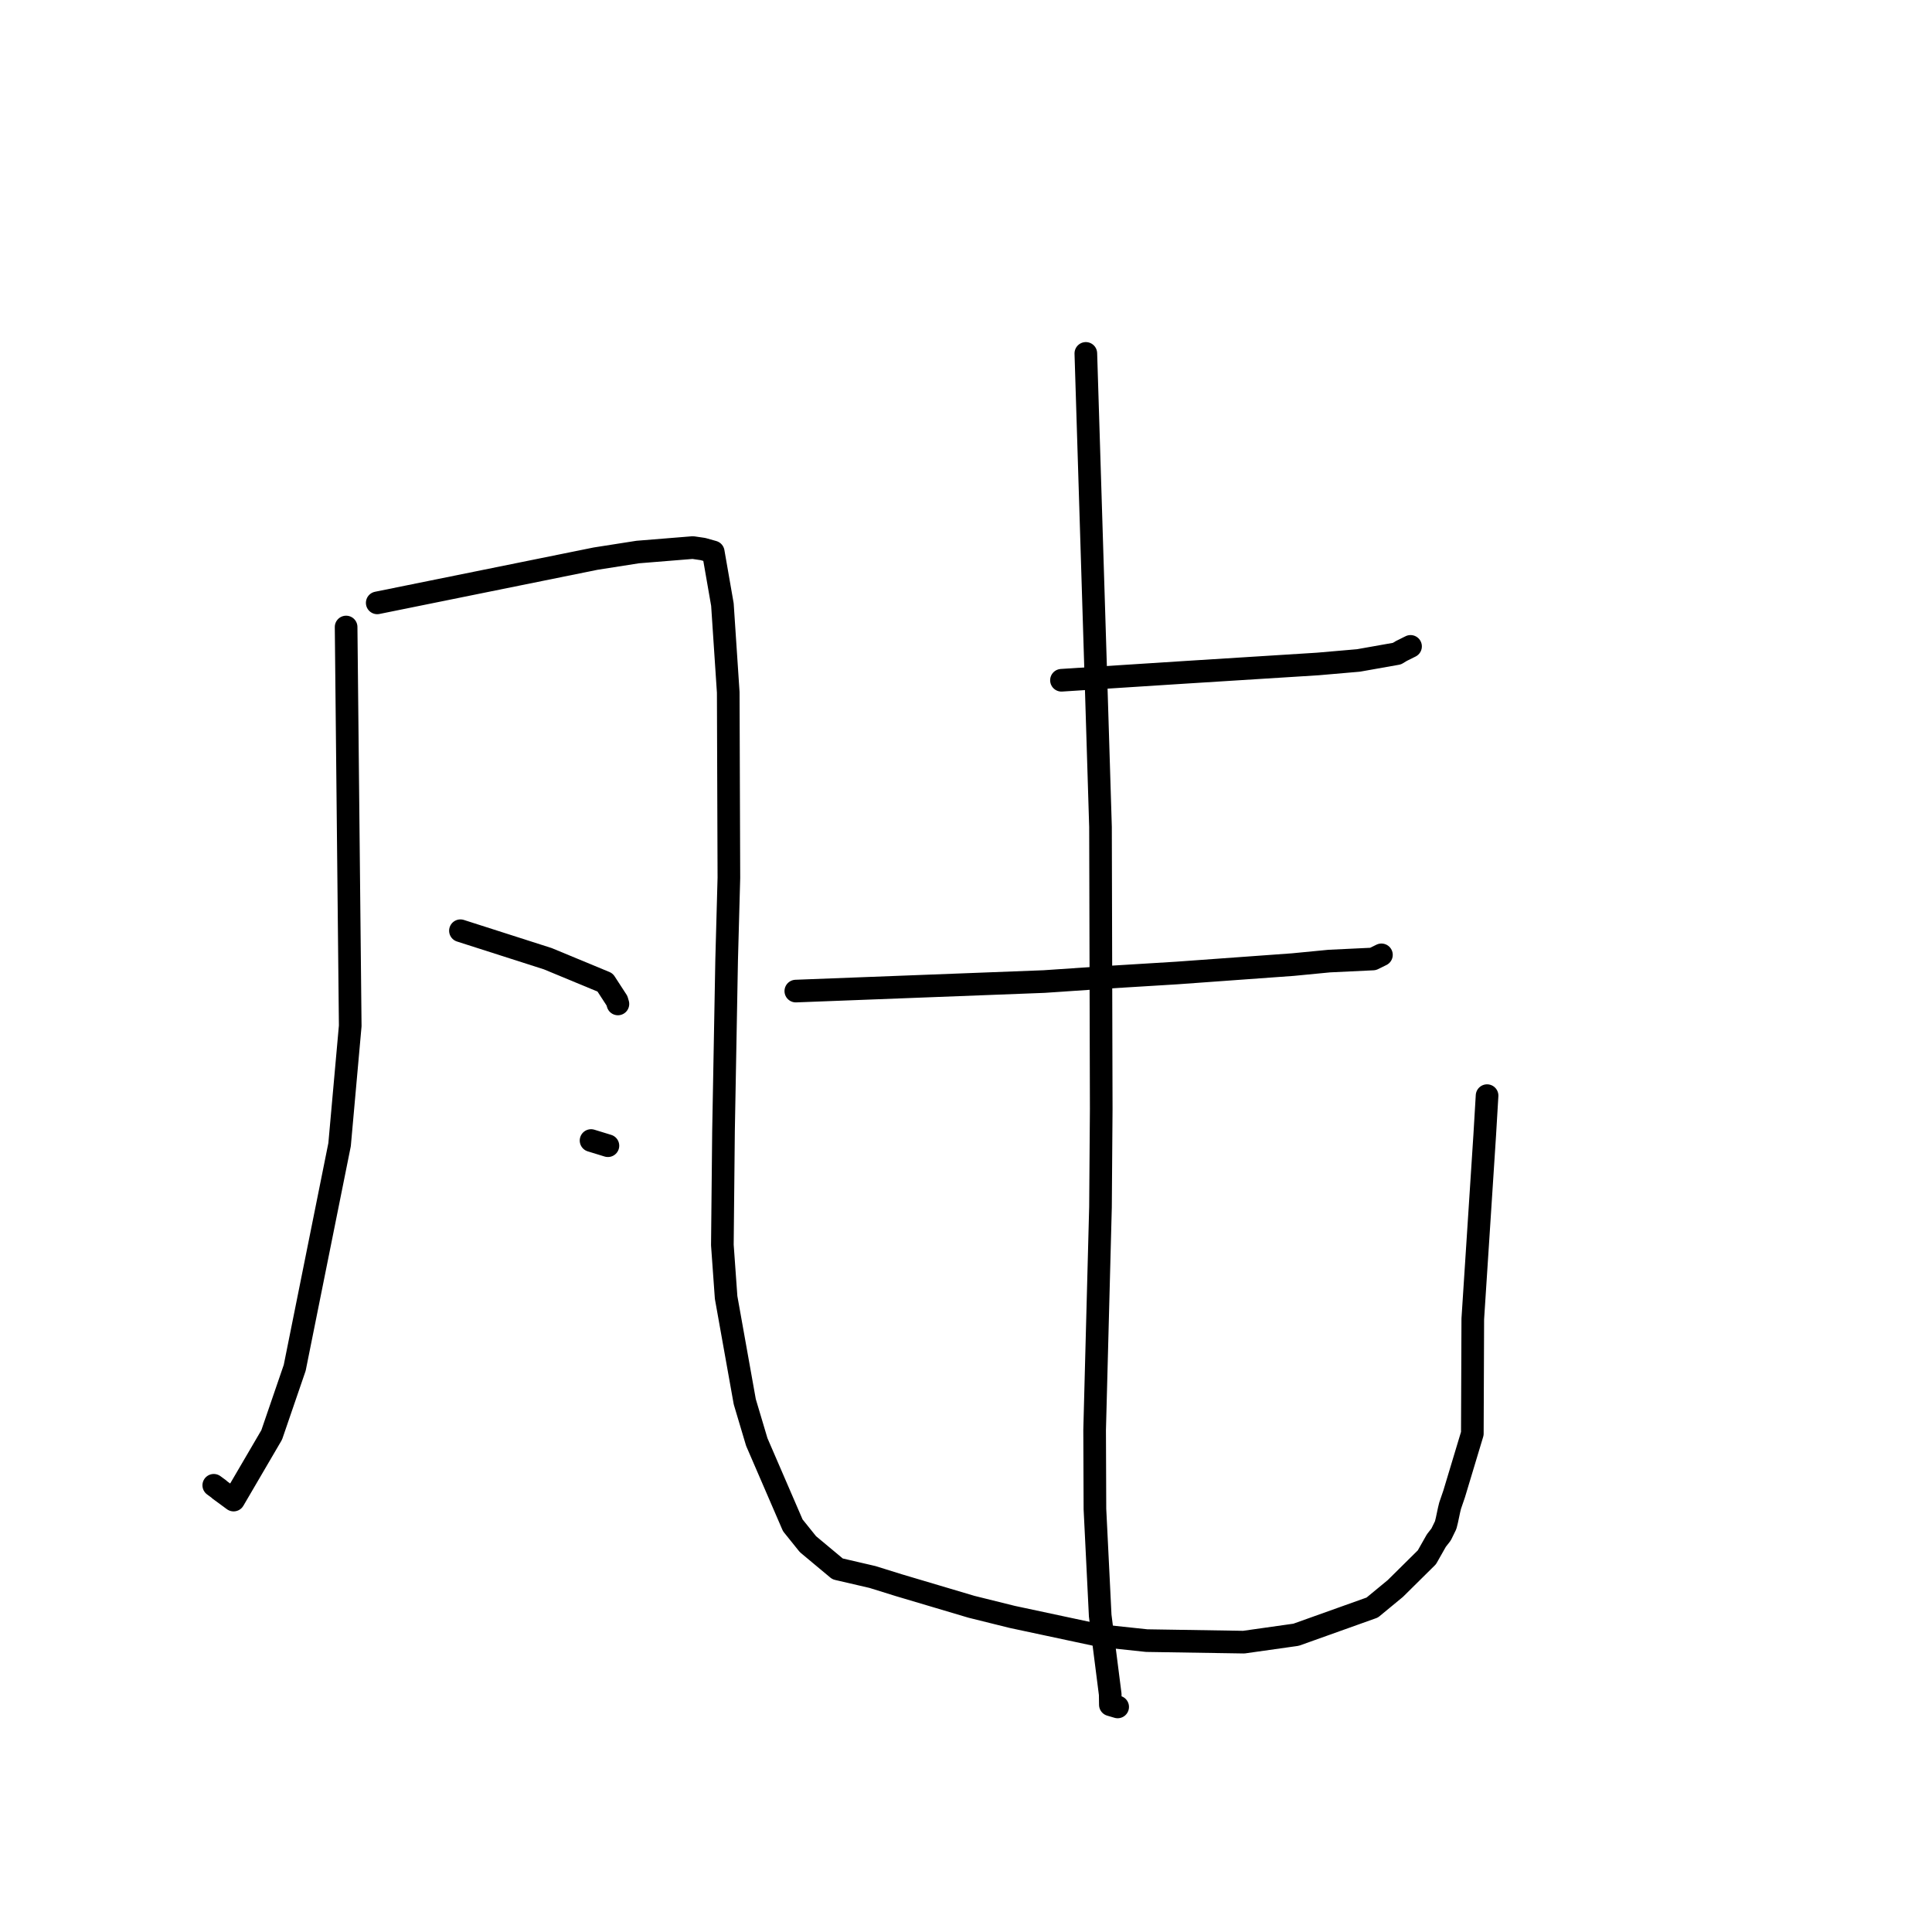 <?xml version="1.0" standalone="no"?>
    <svg width="256" height="256" xmlns="http://www.w3.org/2000/svg" version="1.1">
    <polyline stroke="black" stroke-width="3" stroke-linecap="round" fill="transparent" stroke-linejoin="round" points="45.862 83.082 46.134 109.508 46.407 135.933 44.997 151.67 39.051 181.242 36.001 190.134 30.952 198.767 29.094 197.403 29.032 197.329 28.517 196.95 28.325 196.809 " />
        <polyline stroke="black" stroke-width="3" stroke-linecap="round" fill="transparent" stroke-linejoin="round" points="49.985 79.883 64.453 76.952 78.92 74.022 84.499 73.148 91.804 72.556 93.142 72.751 94.269 73.068 94.392 73.103 94.488 73.13 94.508 73.136 95.723 80.105 96.495 91.741 96.581 116.318 96.283 127.226 95.869 149.893 95.717 164.973 96.214 171.918 98.686 185.739 100.276 191.071 105.047 202.11 107.056 204.61 110.986 207.887 115.605 208.959 119.149 210.062 128.726 212.908 134.129 214.249 145.765 216.733 151.947 217.39 164.807 217.593 171.74 216.612 181.829 213.008 184.889 210.485 189.07 206.349 190.326 204.133 190.952 203.33 191.559 202.089 191.724 201.425 192.005 200.099 192.148 199.51 192.686 197.94 195.091 189.958 195.152 174.76 196.733 150.424 197.045 145.178 " />
        <polyline stroke="black" stroke-width="3" stroke-linecap="round" fill="transparent" stroke-linejoin="round" points="61.01 123.326 66.801 125.181 72.592 127.036 80.177 130.179 81.752 132.603 81.876 133.028 " />
        <polyline stroke="black" stroke-width="3" stroke-linecap="round" fill="transparent" stroke-linejoin="round" points="78.318 151.126 79.435 151.469 80.552 151.812 " />
        <polyline stroke="black" stroke-width="3" stroke-linecap="round" fill="transparent" stroke-linejoin="round" points="140.65 90.138 148.866 89.61 157.082 89.082 174.626 87.979 180.011 87.512 185.108 86.608 185.671 86.265 186.712 85.746 186.875 85.665 186.905 85.65 " />
        <polyline stroke="black" stroke-width="3" stroke-linecap="round" fill="transparent" stroke-linejoin="round" points="105.45 131.323 121.906 130.691 138.362 130.06 146.737 129.491 155.927 128.928 171.307 127.815 176.139 127.348 181.931 127.071 182.837 126.626 183.028 126.533 183.047 126.523 " />
        <polyline stroke="black" stroke-width="3" stroke-linecap="round" fill="transparent" stroke-linejoin="round" points="143.879 46.828 144.512 67.203 145.144 87.577 145.822 109.571 145.918 146.946 145.821 159.936 145.044 189.49 145.084 199.956 145.782 214.077 147.109 224.503 147.129 225.891 148.032 226.158 148.096 226.177 " />
        </svg>